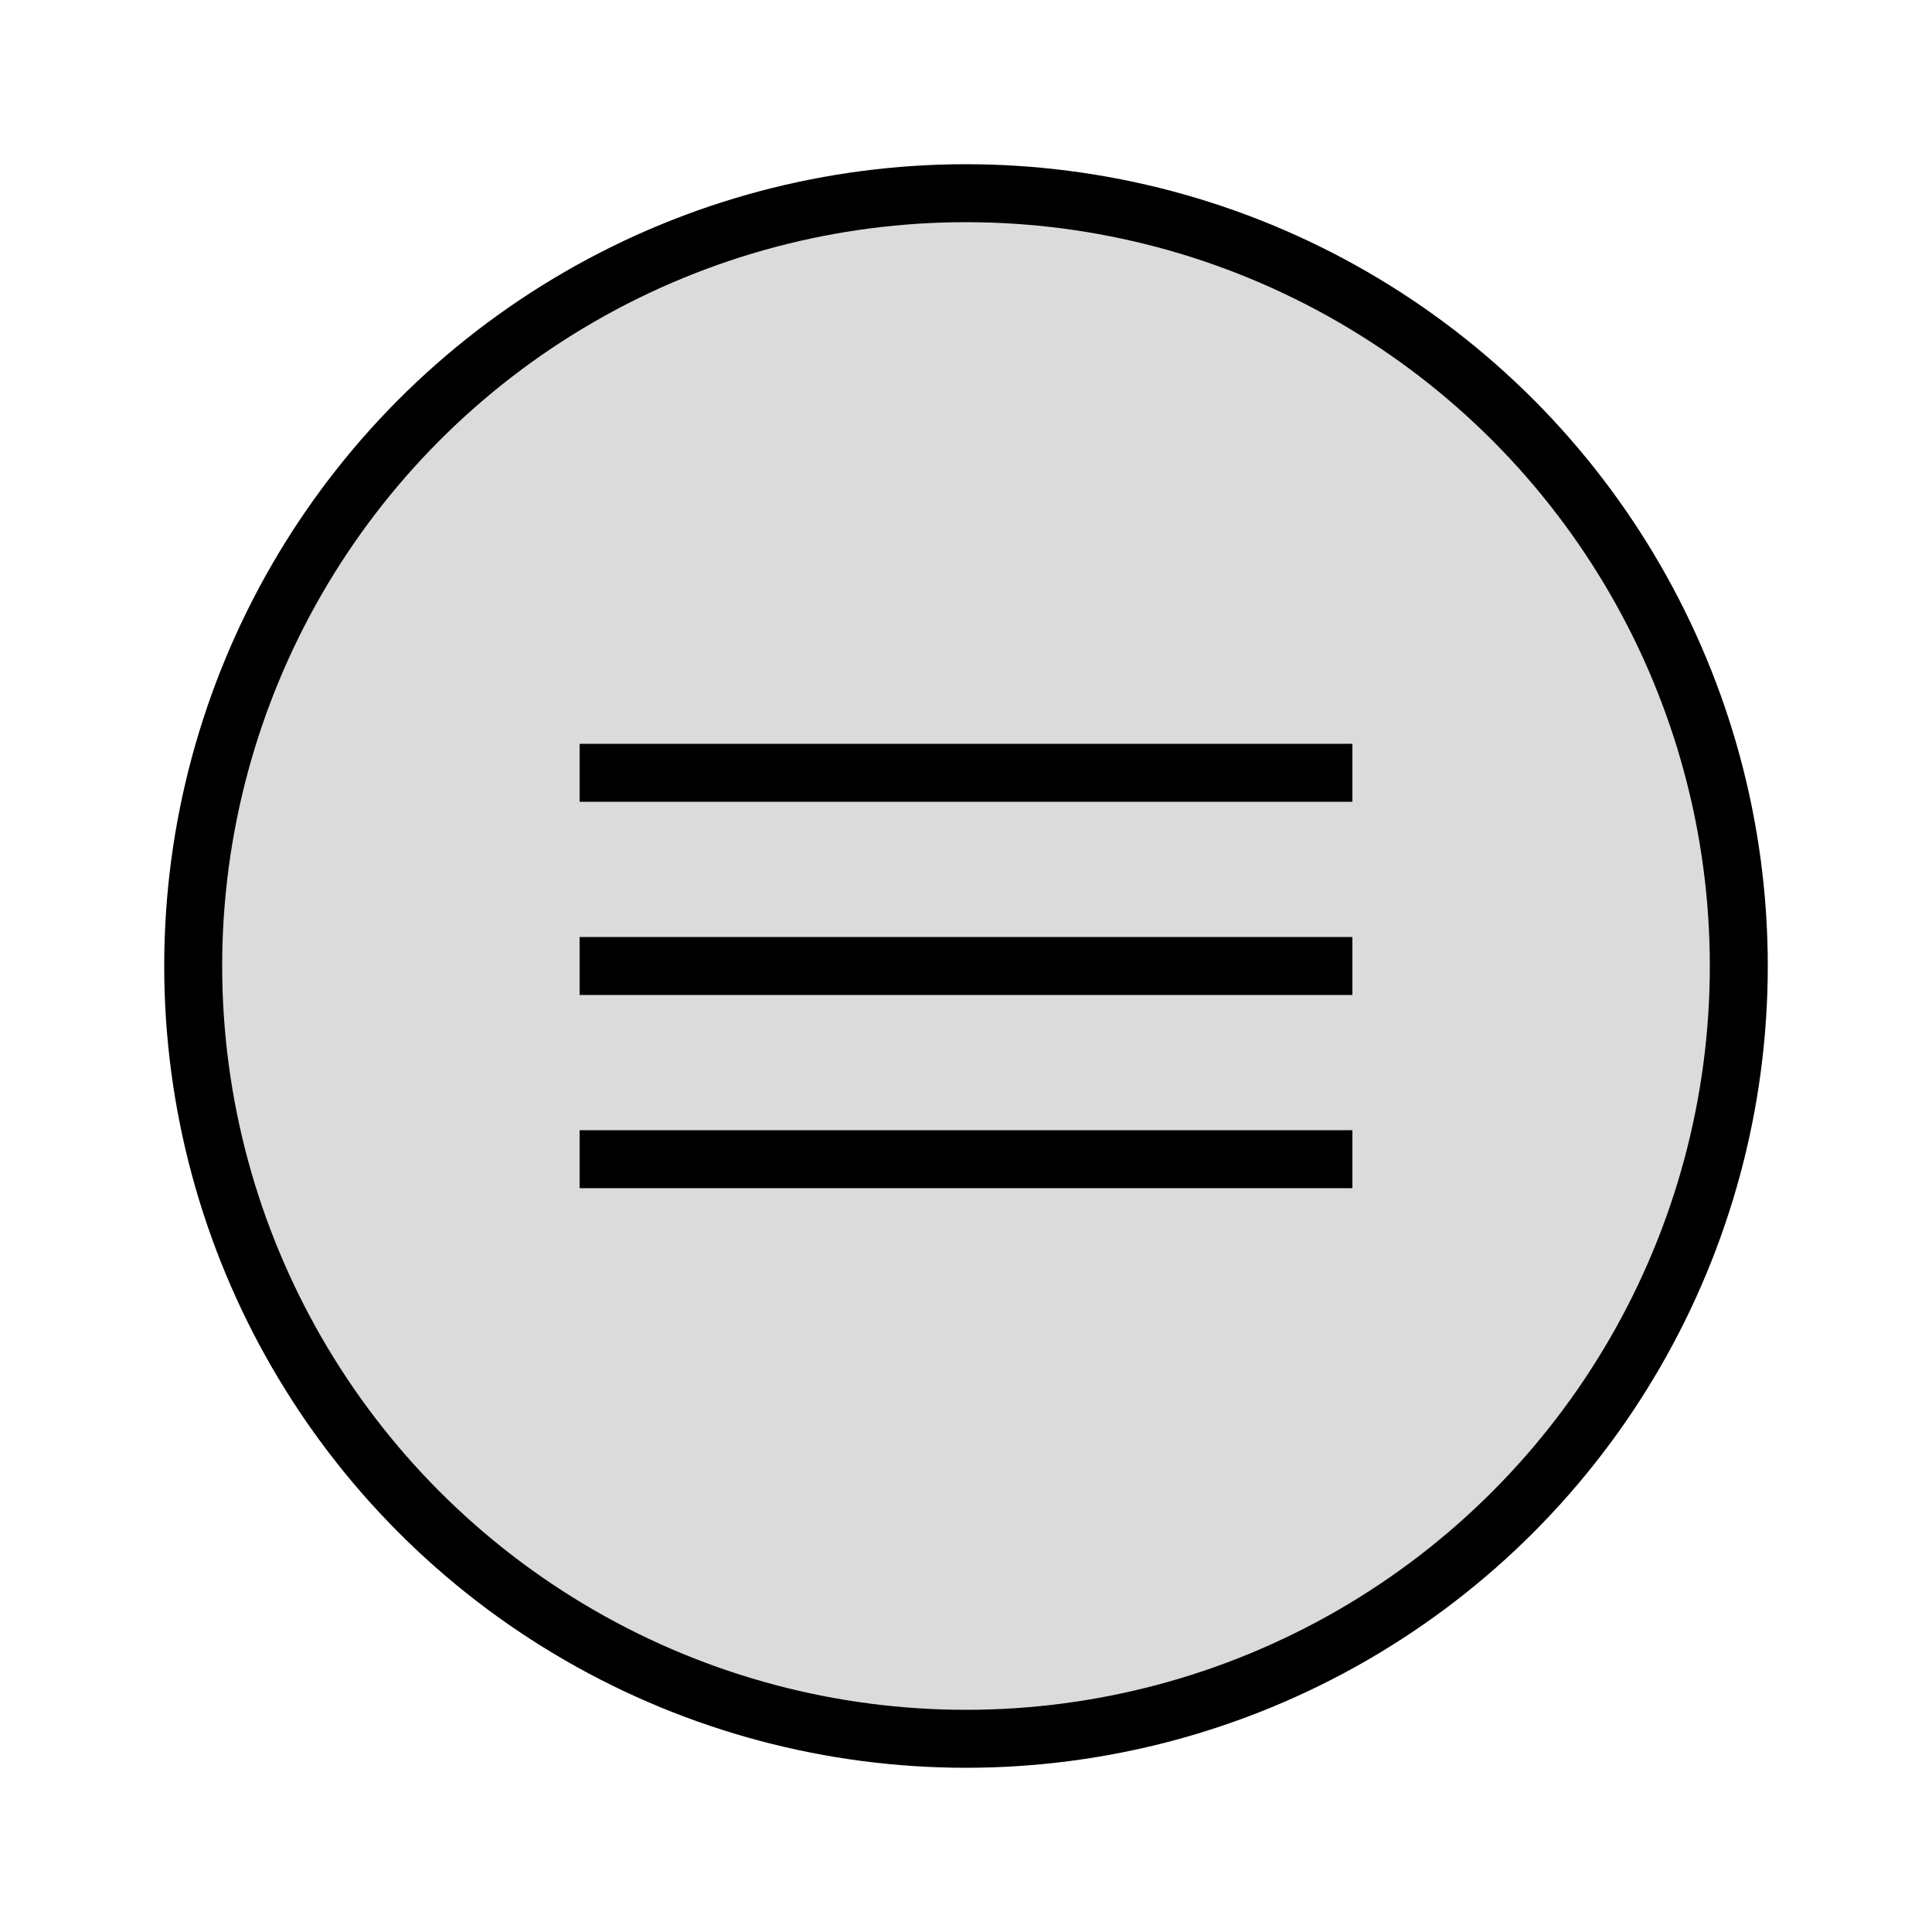 <svg width="100" height="100" xmlns="http://www.w3.org/2000/svg" fill="#000000">
  <circle cx="50" cy="50" r="40" stroke="black" stroke-width="3" fill="#dbdbdb" />
  <path d="M30,40 70,40" stroke="#000" stroke-width="3"/>
  <path d="M30,50 70,50" stroke="#000" stroke-width="3"/>
  <path d="M30,60 70,60" stroke="#000" stroke-width="3"/>
</svg>